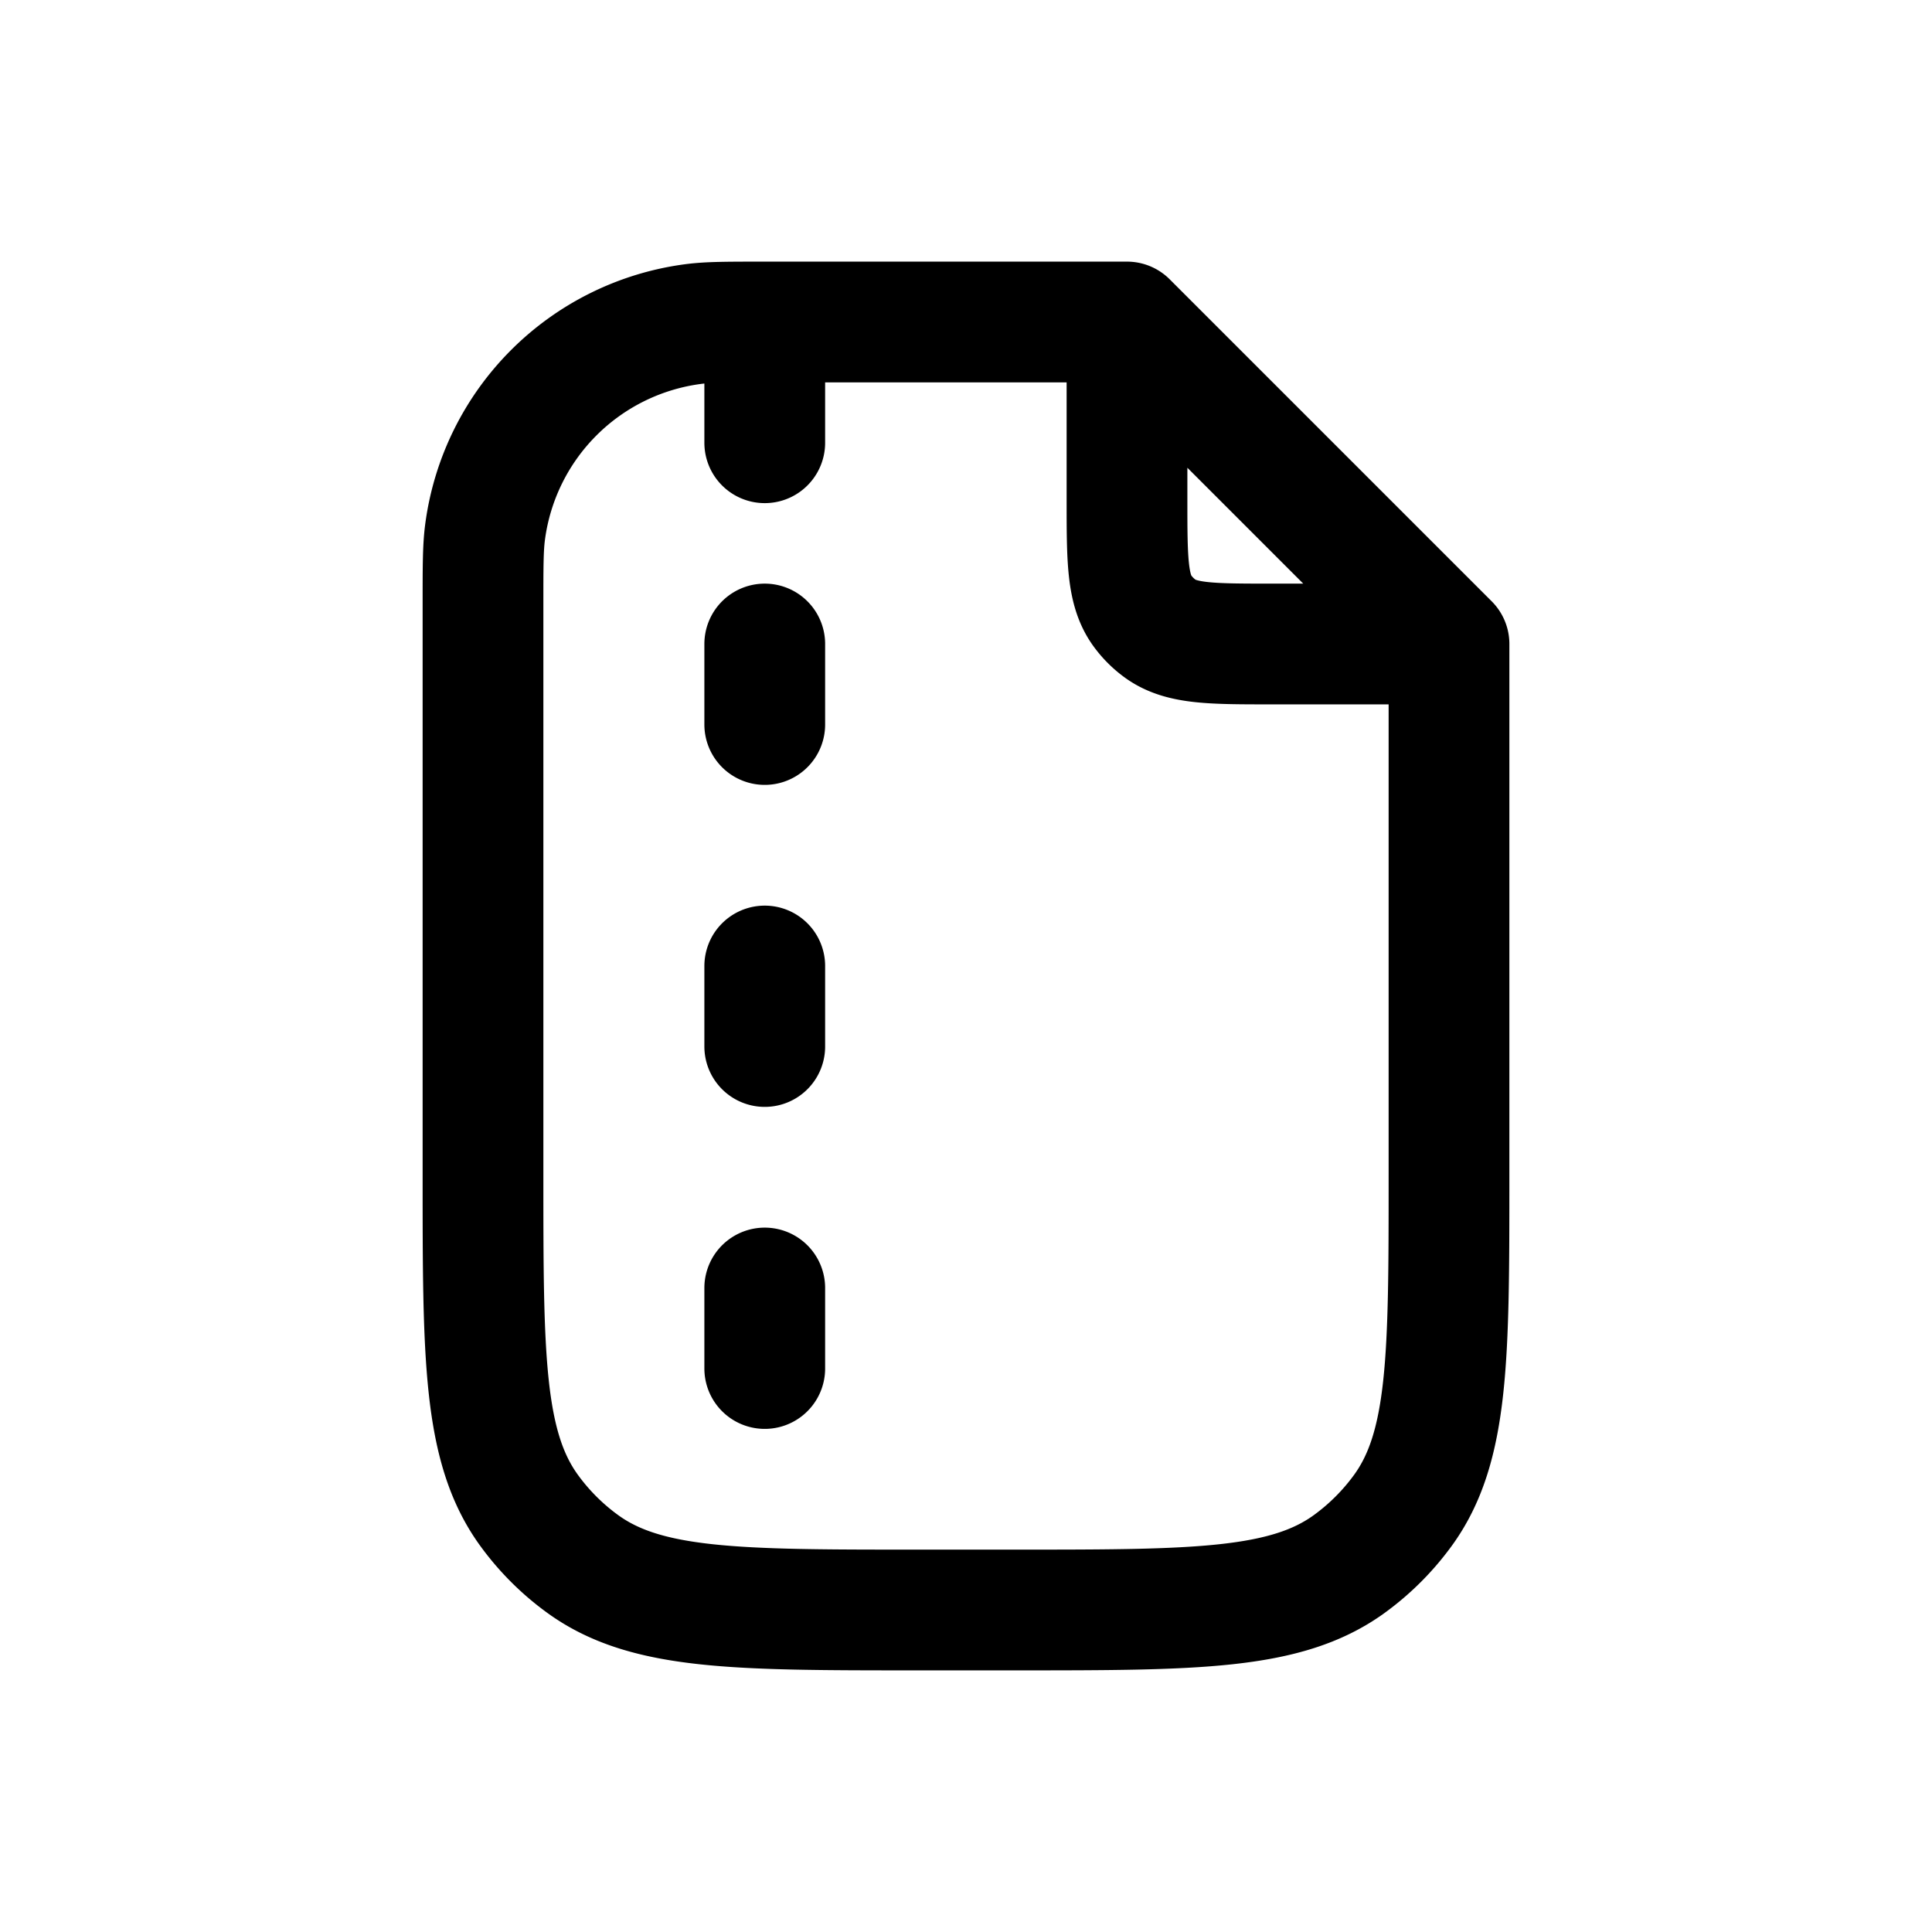 <svg id="fileZip" xmlns="http://www.w3.org/2000/svg" fill="none" viewBox="0 0 24 24">
    <path stroke="currentColor" stroke-linecap="round" stroke-linejoin="round" stroke-width="1.5"
          d="M14 4v2.2c0 .75 0 1.125.191 1.388a1 1 0 0 0 .221.221C14.675 8 15.05 8 15.8 8H18m-4-4 4 4m-4-4H9.5M18 8v6.6c0 2.25 0 3.375-.573 4.163q-.28.384-.664.664C15.975 20 14.85 20 12.6 20h-1.2c-2.25 0-3.375 0-4.163-.573a3 3 0 0 1-.664-.664C6 17.975 6 16.85 6 14.6V7.5c0-.464 0-.697.026-.892a3 3 0 0 1 2.582-2.582C8.803 4 9.036 4 9.5 4m0 0v1.5m0 2.5v1m0 3v1m0 3v1"/>
</svg>
